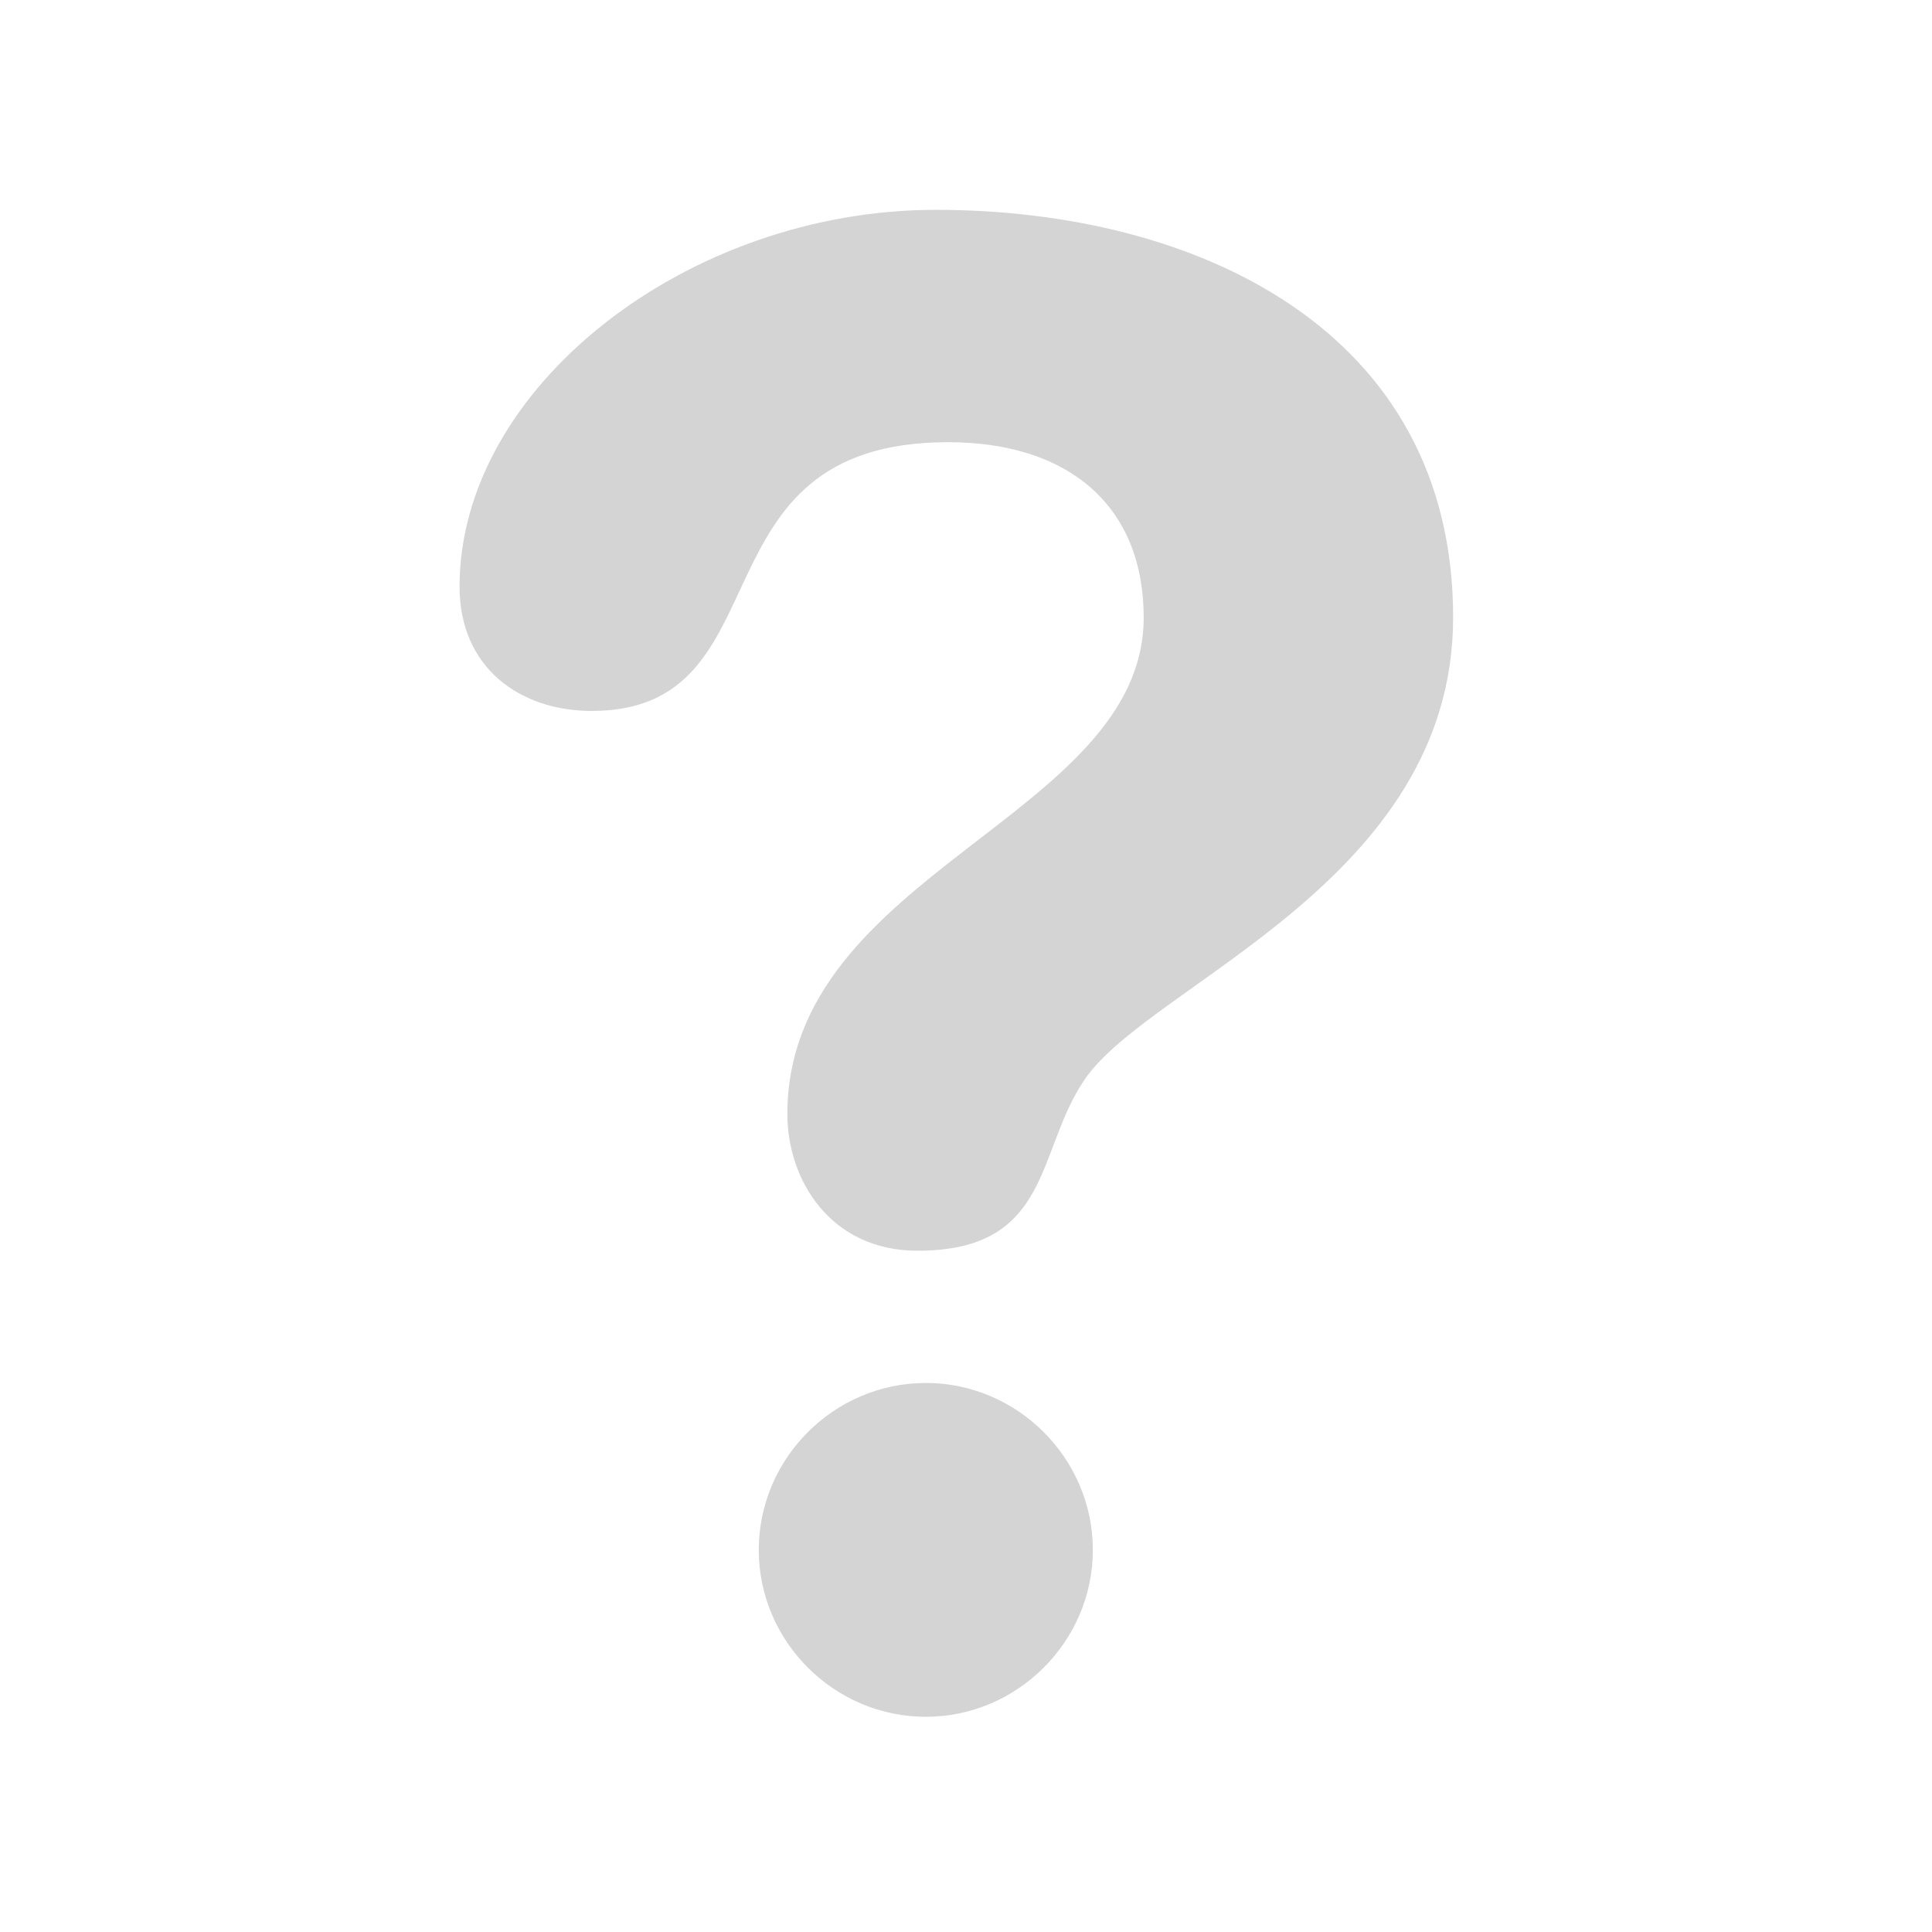 <?xml version="1.0" encoding="UTF-8" standalone="no"?>
<!-- Created with Inkscape (http://www.inkscape.org/) -->

<svg
   xmlns:dc="http://purl.org/dc/elements/1.1/"
   xmlns:cc="http://creativecommons.org/ns#"
   xmlns:rdf="http://www.w3.org/1999/02/22-rdf-syntax-ns#"
   xmlns:svg="http://www.w3.org/2000/svg"
   xmlns="http://www.w3.org/2000/svg"
   version="1.1"
   width="18"
   height="18"
   id="svg2"
   xml:space="preserve"><defs
     id="defs6"><clipPath
       id="clipPath16"><path
         d="M 0,256 256,256 256,0 0,0 0,256 z"
         id="path18" /></clipPath></defs><g
     transform="matrix(1.25,0,0,-1.25,0,18)"
     id="g10"><g
       transform="matrix(0.054,0,0,0.054,0.216,0.308)"
       id="g12"
       style="fill:#d4d4d4;fill-opacity:1"><g
         clip-path="url(#clipPath16)"
         id="g14"
         style="fill:#d4d4d4;fill-opacity:1"><g
           transform="translate(145.707,111.956)"
           id="g20"
           style="fill:#d4d4d4;fill-opacity:1"><path
             d="m 0,0 c -6.742,-9.824 -4.475,-23.626 -23.055,-23.626 -12.082,0 -17.976,9.839 -17.976,18.841 0,33.465 49.183,41.021 49.183,68.576 0,15.198 -10.133,24.181 -27.018,24.181 -35.942,0 -21.905,-37.093 -49.174,-37.093 -9.84,0 -18.237,5.91 -18.237,17.161 0,27.538 31.469,52.005 65.732,52.005 36.002,0 71.407,-16.591 71.407,-56.254 C 50.862,27.269 8.967,13.249 0,0 m -21.913,-87.955 c -12.67,0 -23.064,10.41 -23.064,23.02 0,12.662 10.394,23.056 23.064,23.056 12.635,0 23.047,-10.394 23.047,-23.056 0,-12.61 -10.412,-23.02 -23.047,-23.02"
             id="path22"
             style="fill:#d4d4d4;fill-opacity:1;fill-rule:nonzero;stroke:none" /></g></g></g></g></svg>